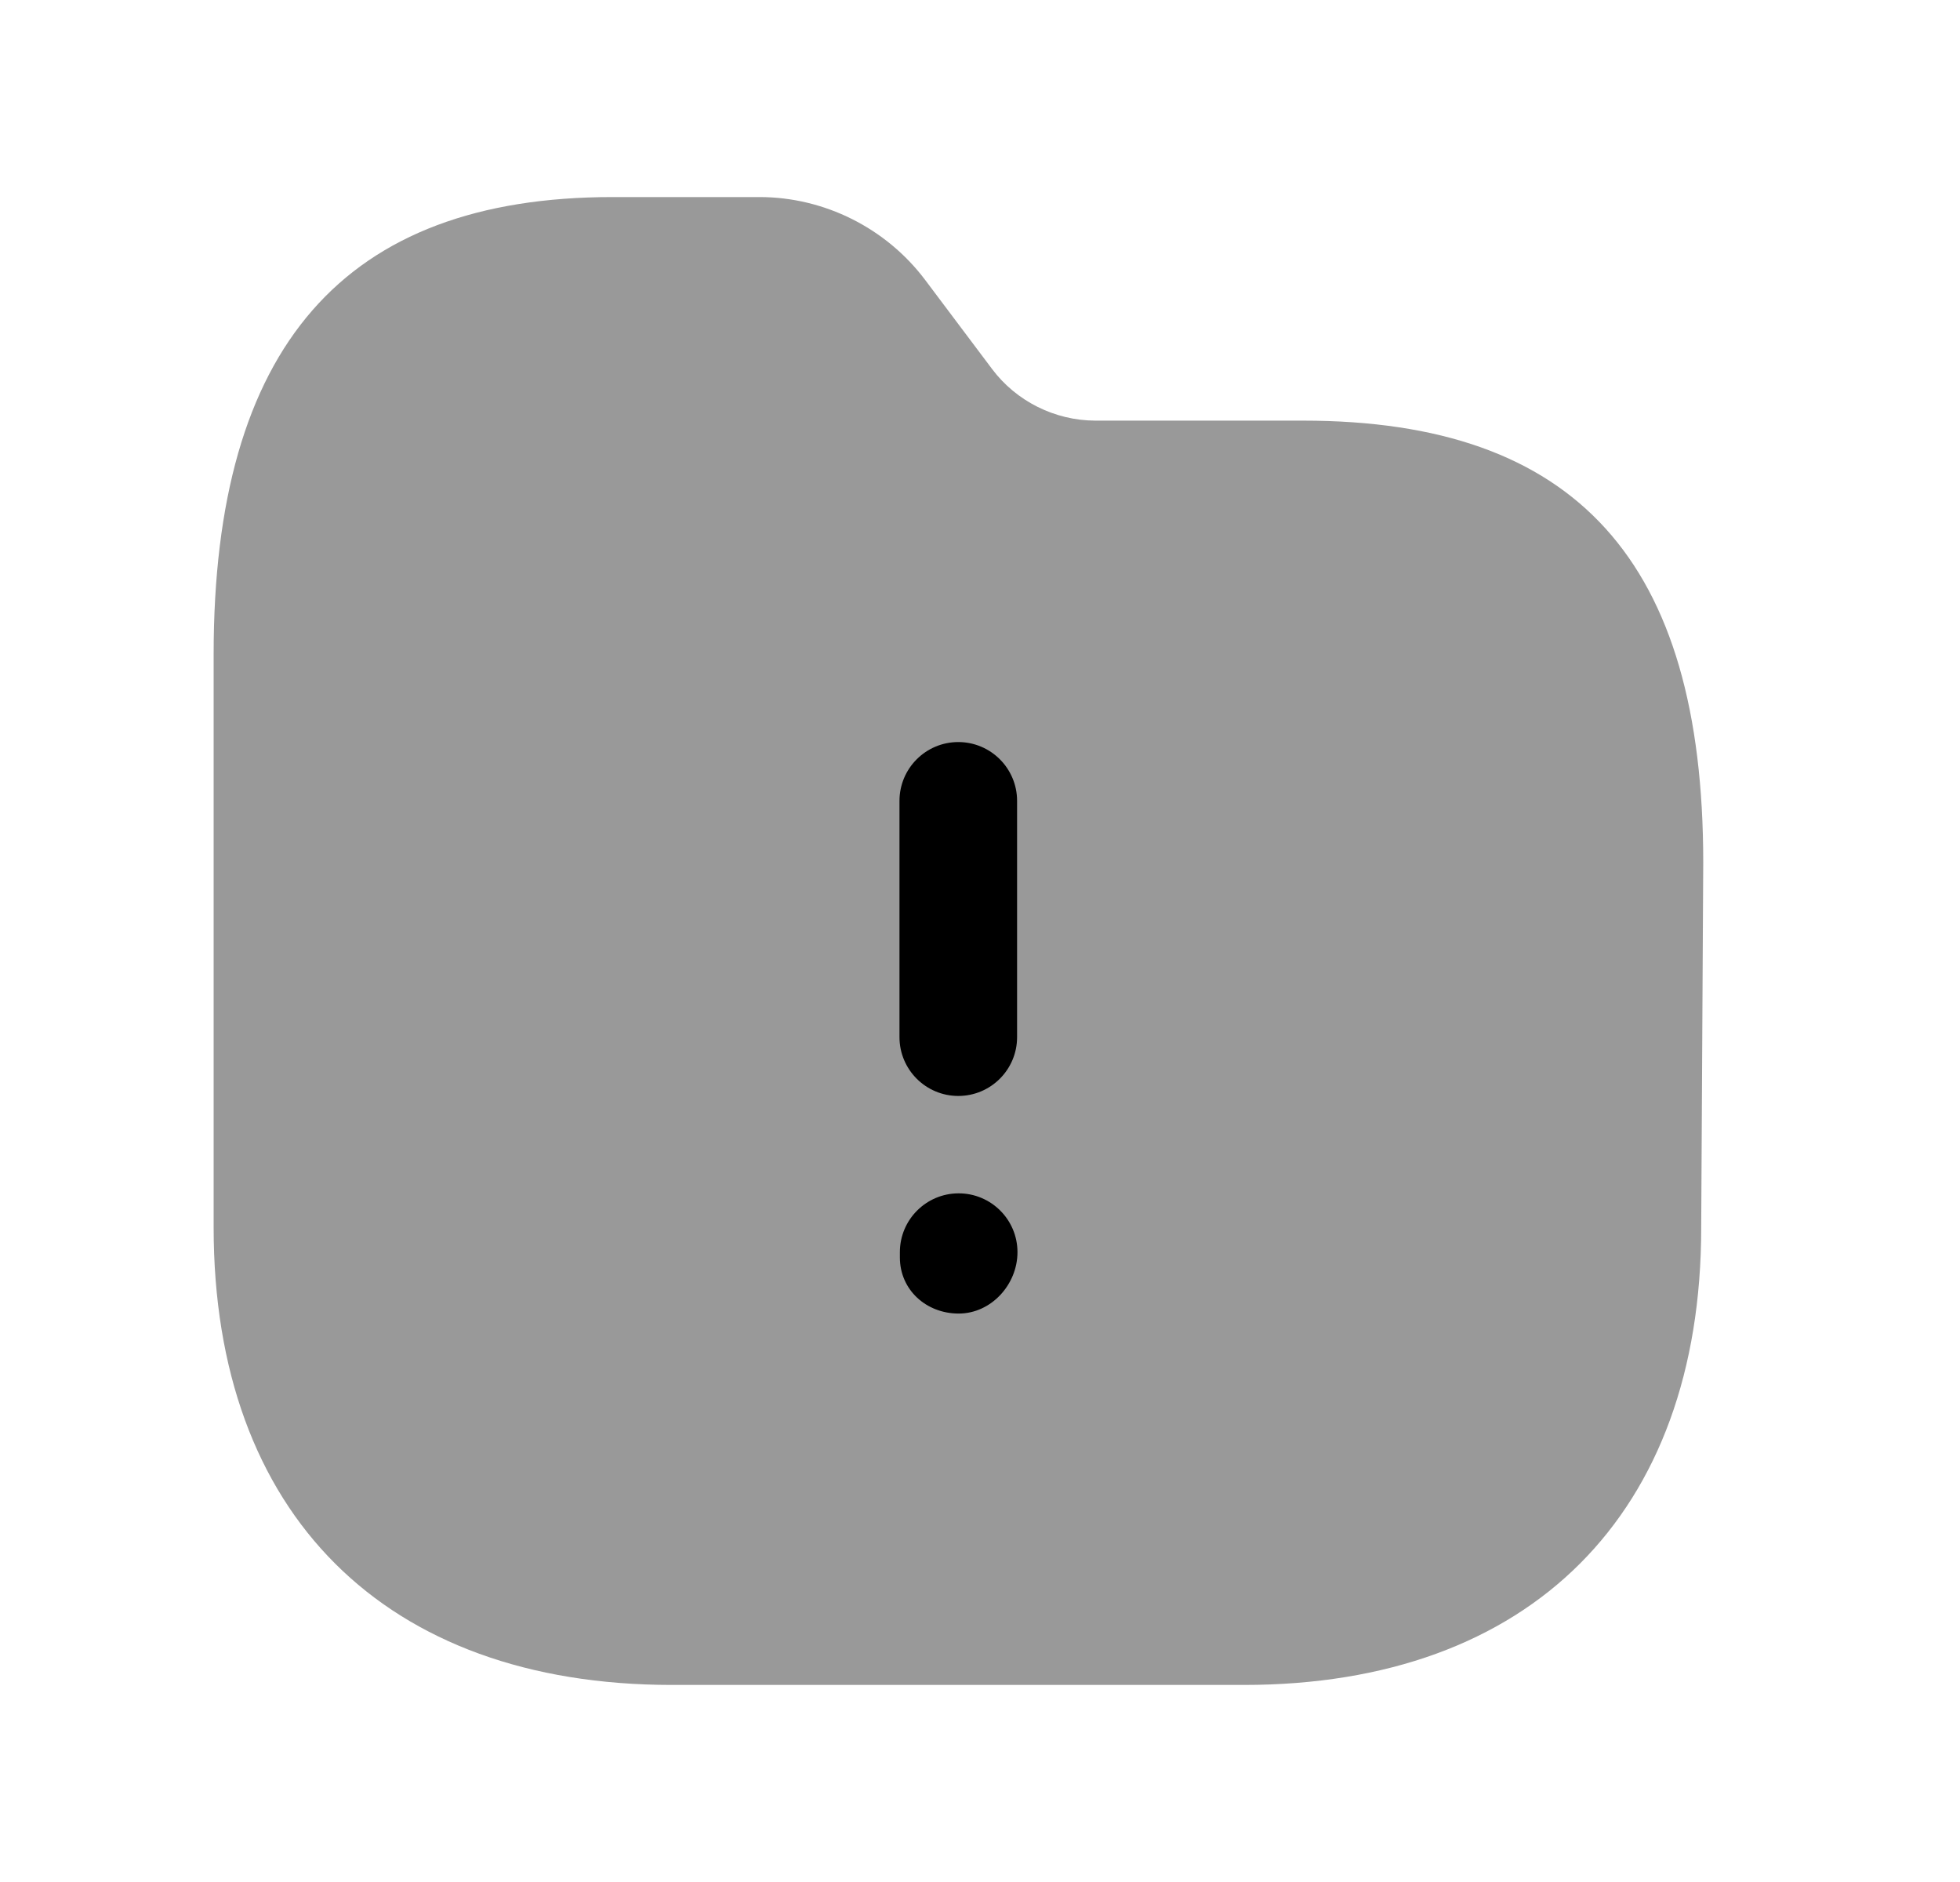 <svg width="25" height="24" viewBox="0 0 25 24" fill="none" xmlns="http://www.w3.org/2000/svg">
<path opacity="0.4" fill-rule="evenodd" clip-rule="evenodd" d="M16.62 5.364H13.968C13.454 5.362 12.963 5.117 12.655 4.707L11.799 3.568C11.302 2.908 10.513 2.513 9.688 2.513H7.813C4.389 2.513 2.725 4.42 2.725 8.342V15.654C2.725 19.306 4.91 21.487 8.57 21.487H15.866C19.518 21.487 21.699 19.306 21.699 15.657L21.725 10.999C21.725 7.154 20.103 5.364 16.62 5.364Z" fill="black"/>
<path fill-rule="evenodd" clip-rule="evenodd" d="M12.228 16.751C11.814 16.751 11.478 16.449 11.478 16.035V15.968C11.478 15.554 11.814 15.218 12.228 15.218C12.642 15.218 12.978 15.554 12.978 15.968C12.978 16.382 12.642 16.751 12.228 16.751ZM11.473 10.213C11.473 9.799 11.809 9.463 12.223 9.463C12.637 9.463 12.973 9.799 12.973 10.213V13.226C12.973 13.64 12.637 13.976 12.223 13.976C11.809 13.976 11.473 13.64 11.473 13.226V10.213Z" fill="black"/>
</svg>